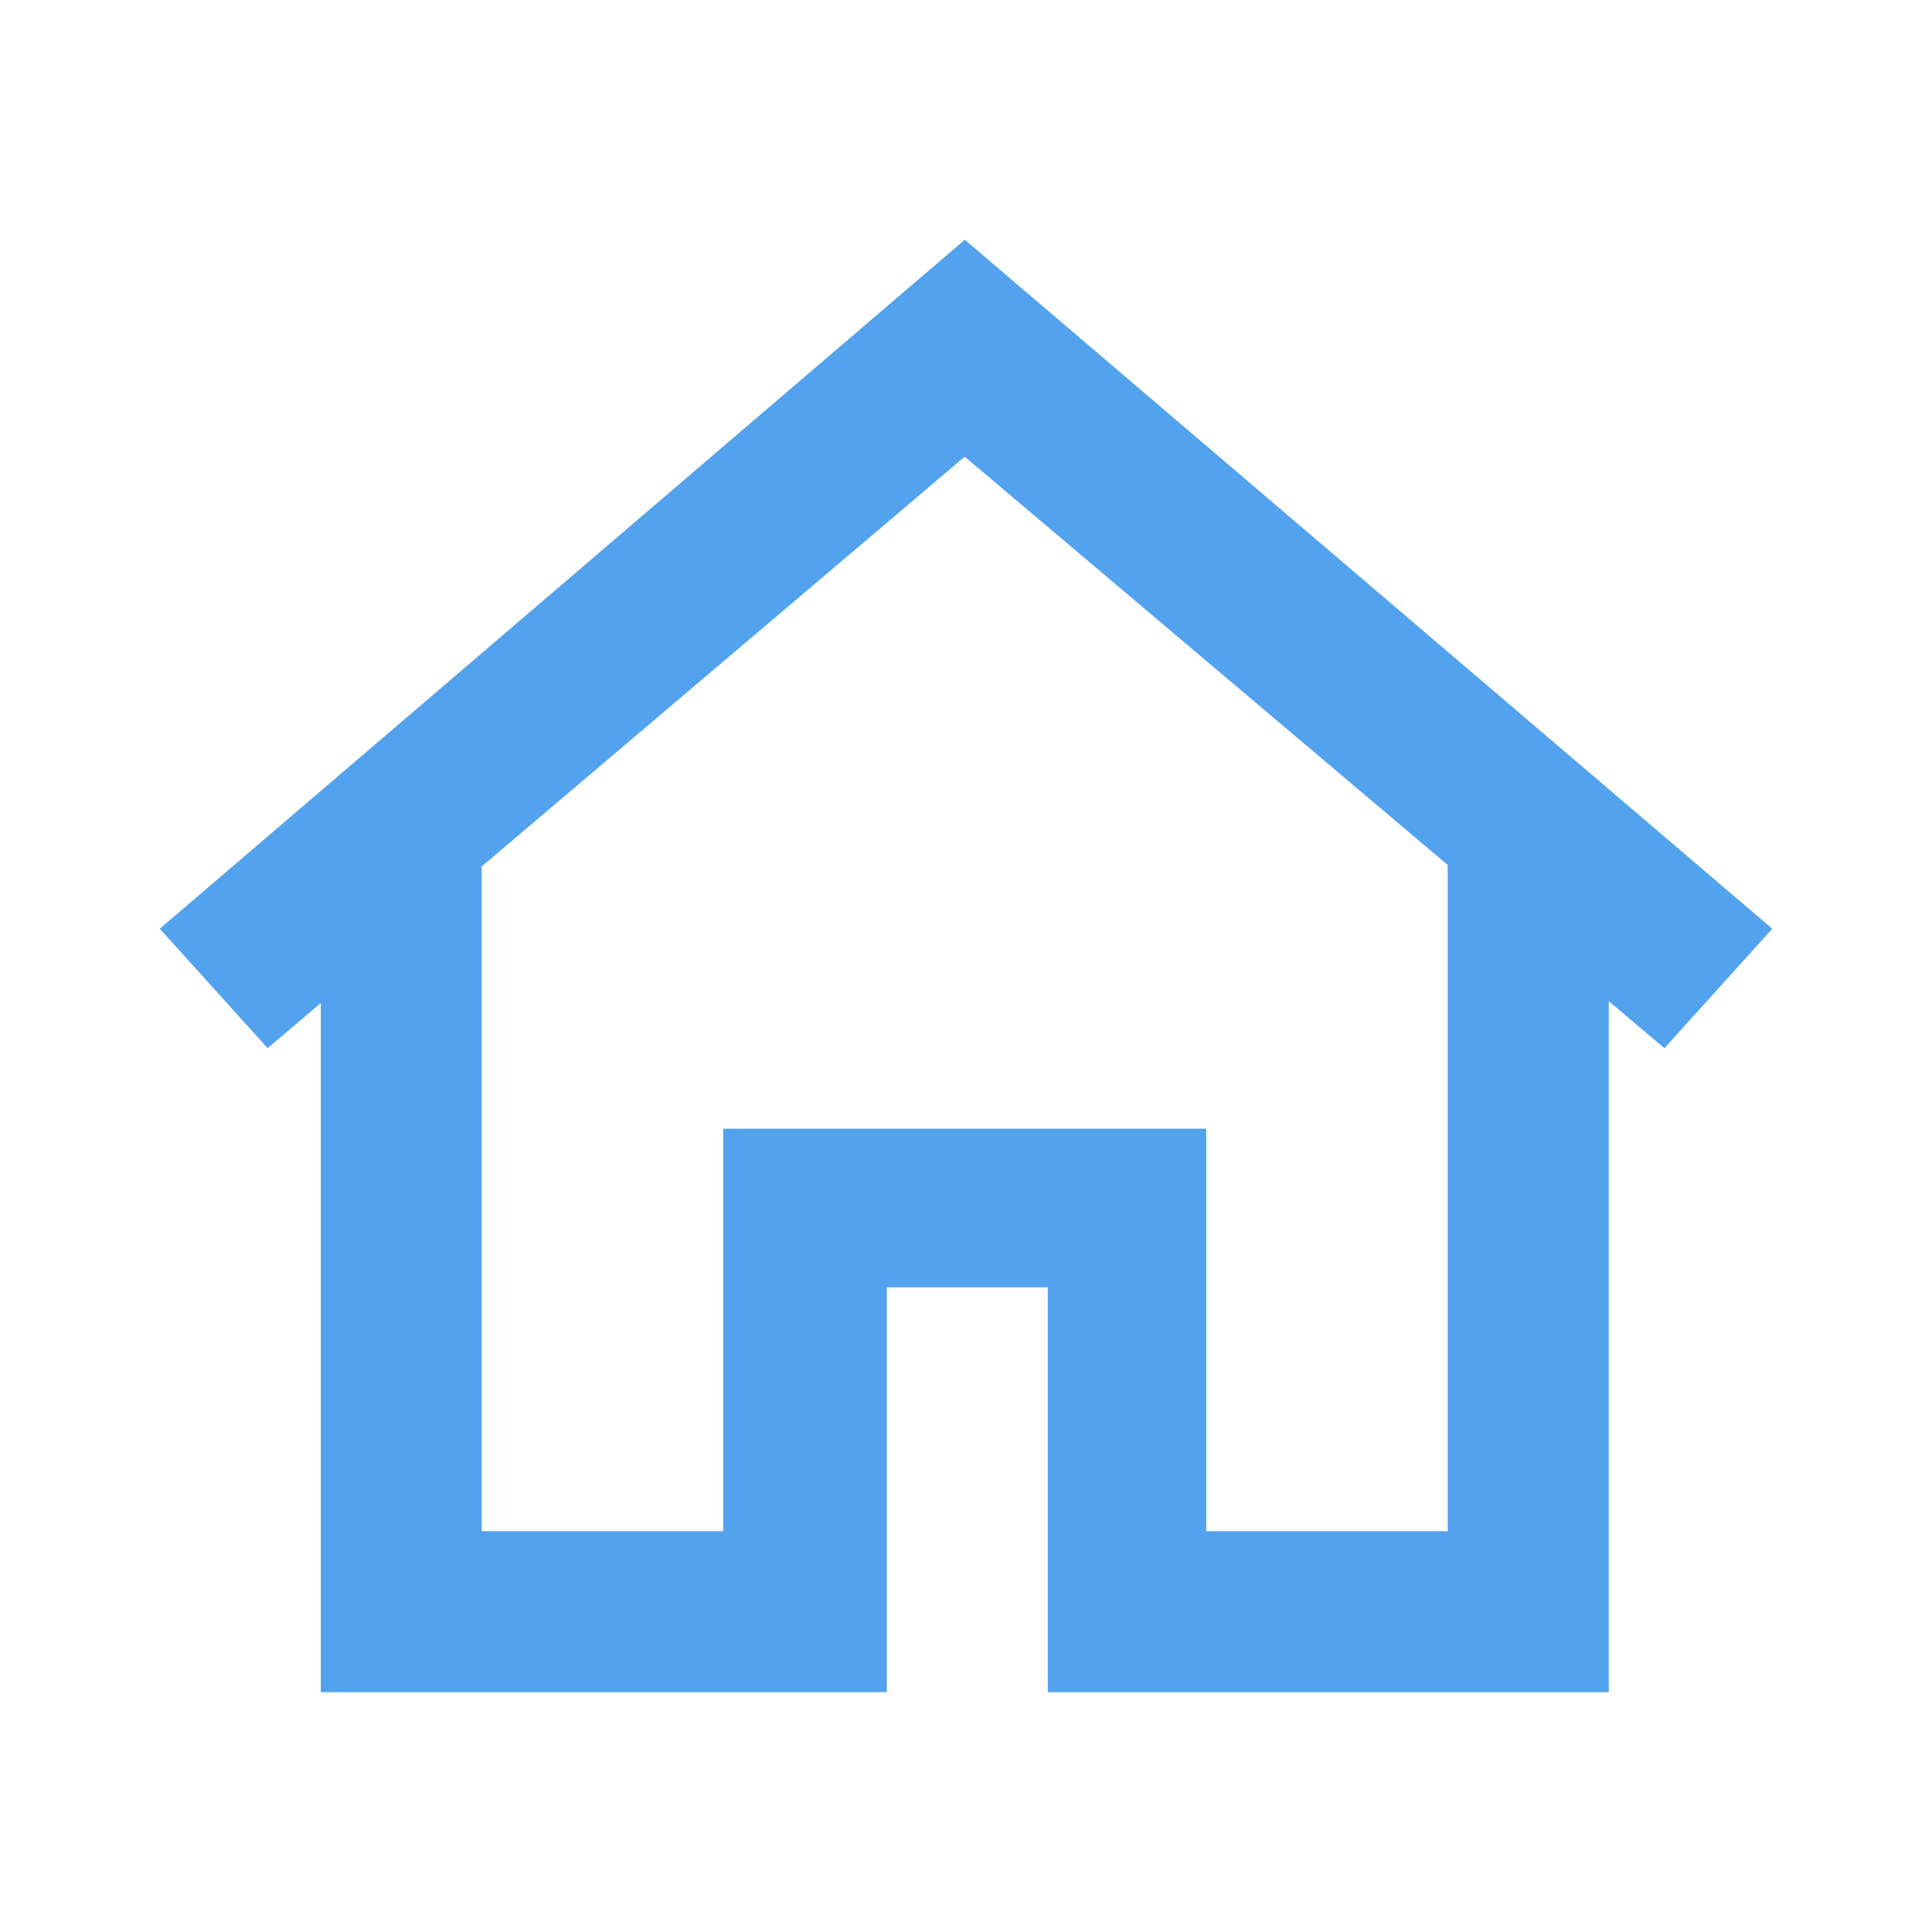 <?xml version="1.0" standalone="no"?><!DOCTYPE svg PUBLIC "-//W3C//DTD SVG 1.1//EN" "http://www.w3.org/Graphics/SVG/1.1/DTD/svg11.dtd"><svg t="1522145104248" class="icon" style="" viewBox="0 0 1024 1024" version="1.1" xmlns="http://www.w3.org/2000/svg" p-id="1899" xmlns:xlink="http://www.w3.org/1999/xlink" width="32" height="32"><defs><style type="text/css"></style></defs><path d="M939.349 492.245l-427.989-365.184-426.667 365.184 57.173 63.317 28.16-23.936 0 365.269 299.989 0 0-214.571 85.333 0 0 214.571 297.344 0 0-366.251 29.483 24.917 57.173-63.317zM767.317 811.563l-128 0 0-213.333-256 0 0 213.333-128 0 0-352.341 256-217.173 256 216.405 0 353.109z" p-id="1900" fill="#52A2EE"></path></svg>